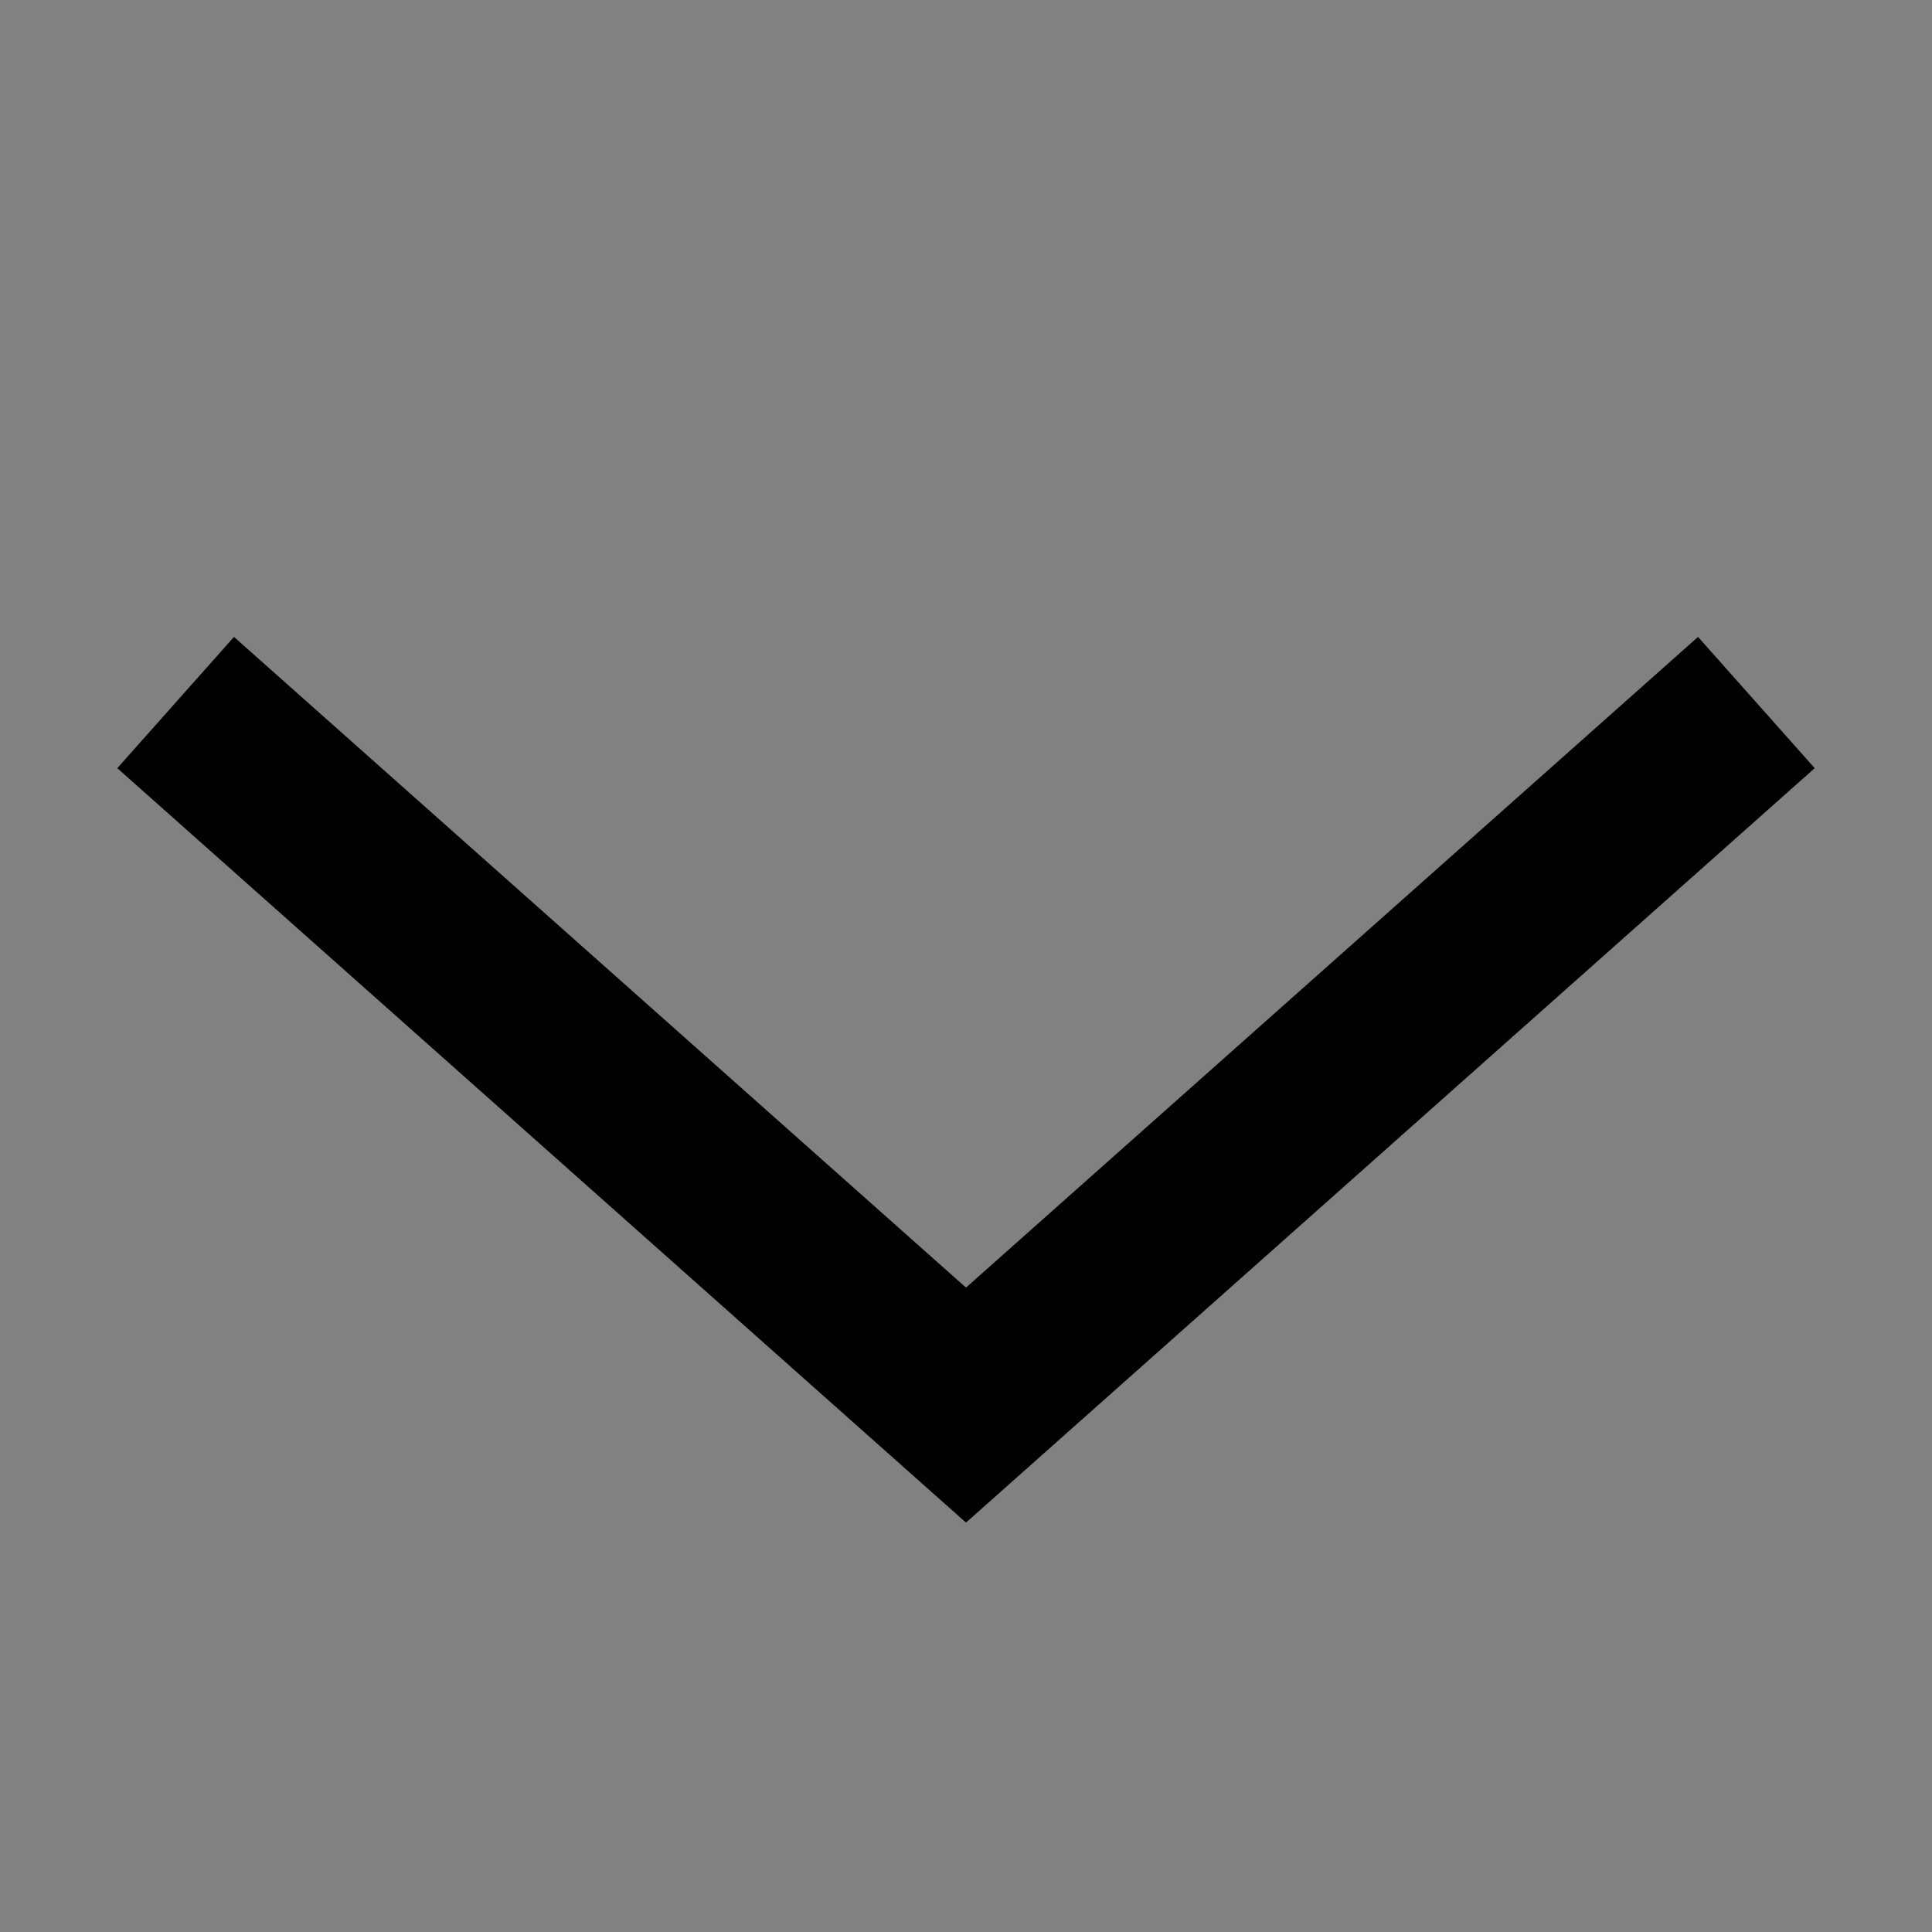 <svg width="11" height="11" viewBox="0 0 11 11" fill="none" xmlns="http://www.w3.org/2000/svg">
<rect x="0" y="0" width="11" height="11" fill="#808080" stroke="none"/>
<rect width="11" height="11" fill="white" fill-opacity="0.01"/>
<path d="M1 4L5.5 8L10 4" stroke="black"/>
</svg>
